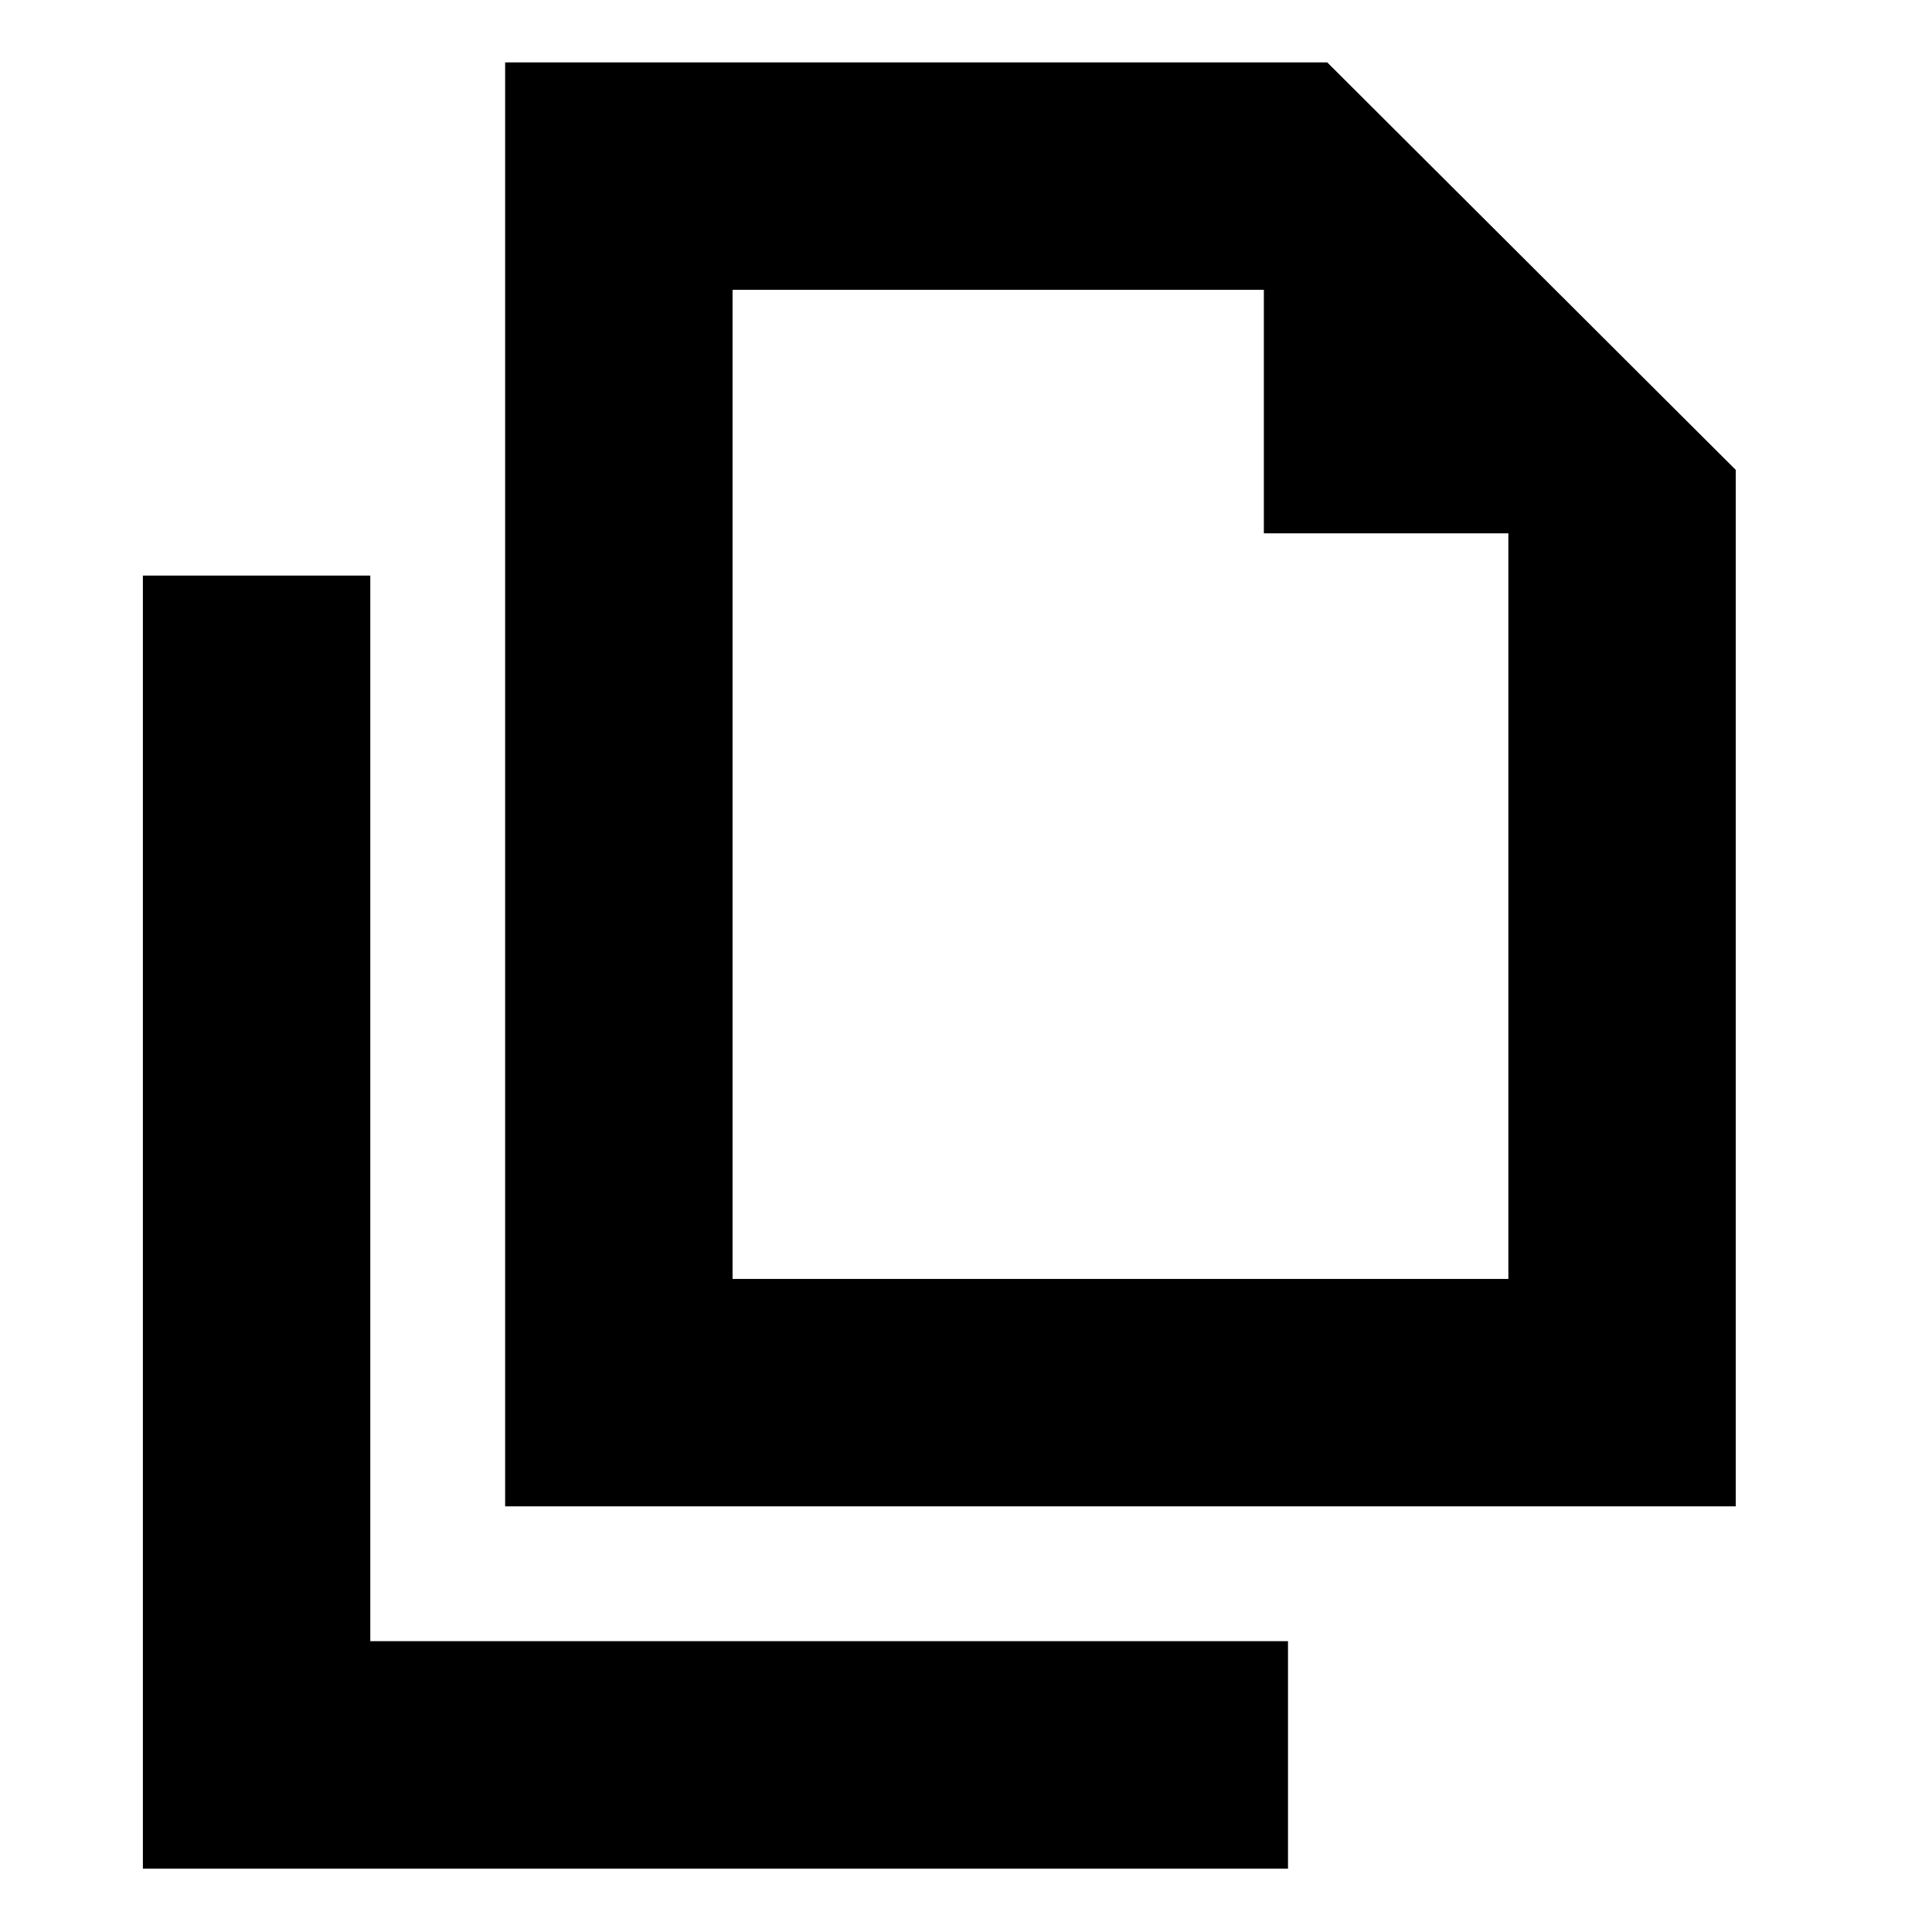 <svg xmlns="http://www.w3.org/2000/svg" height="20" viewBox="0 -960 960 960" width="20"><path d="M251-211.5V-929h408.5l203 202.5v515H251ZM628-695v-121H364v491.5h385.5V-695H628ZM71-31.5V-674h113v529.5h456v113H71ZM364-816v188-188 491.5V-816Z"/></svg>